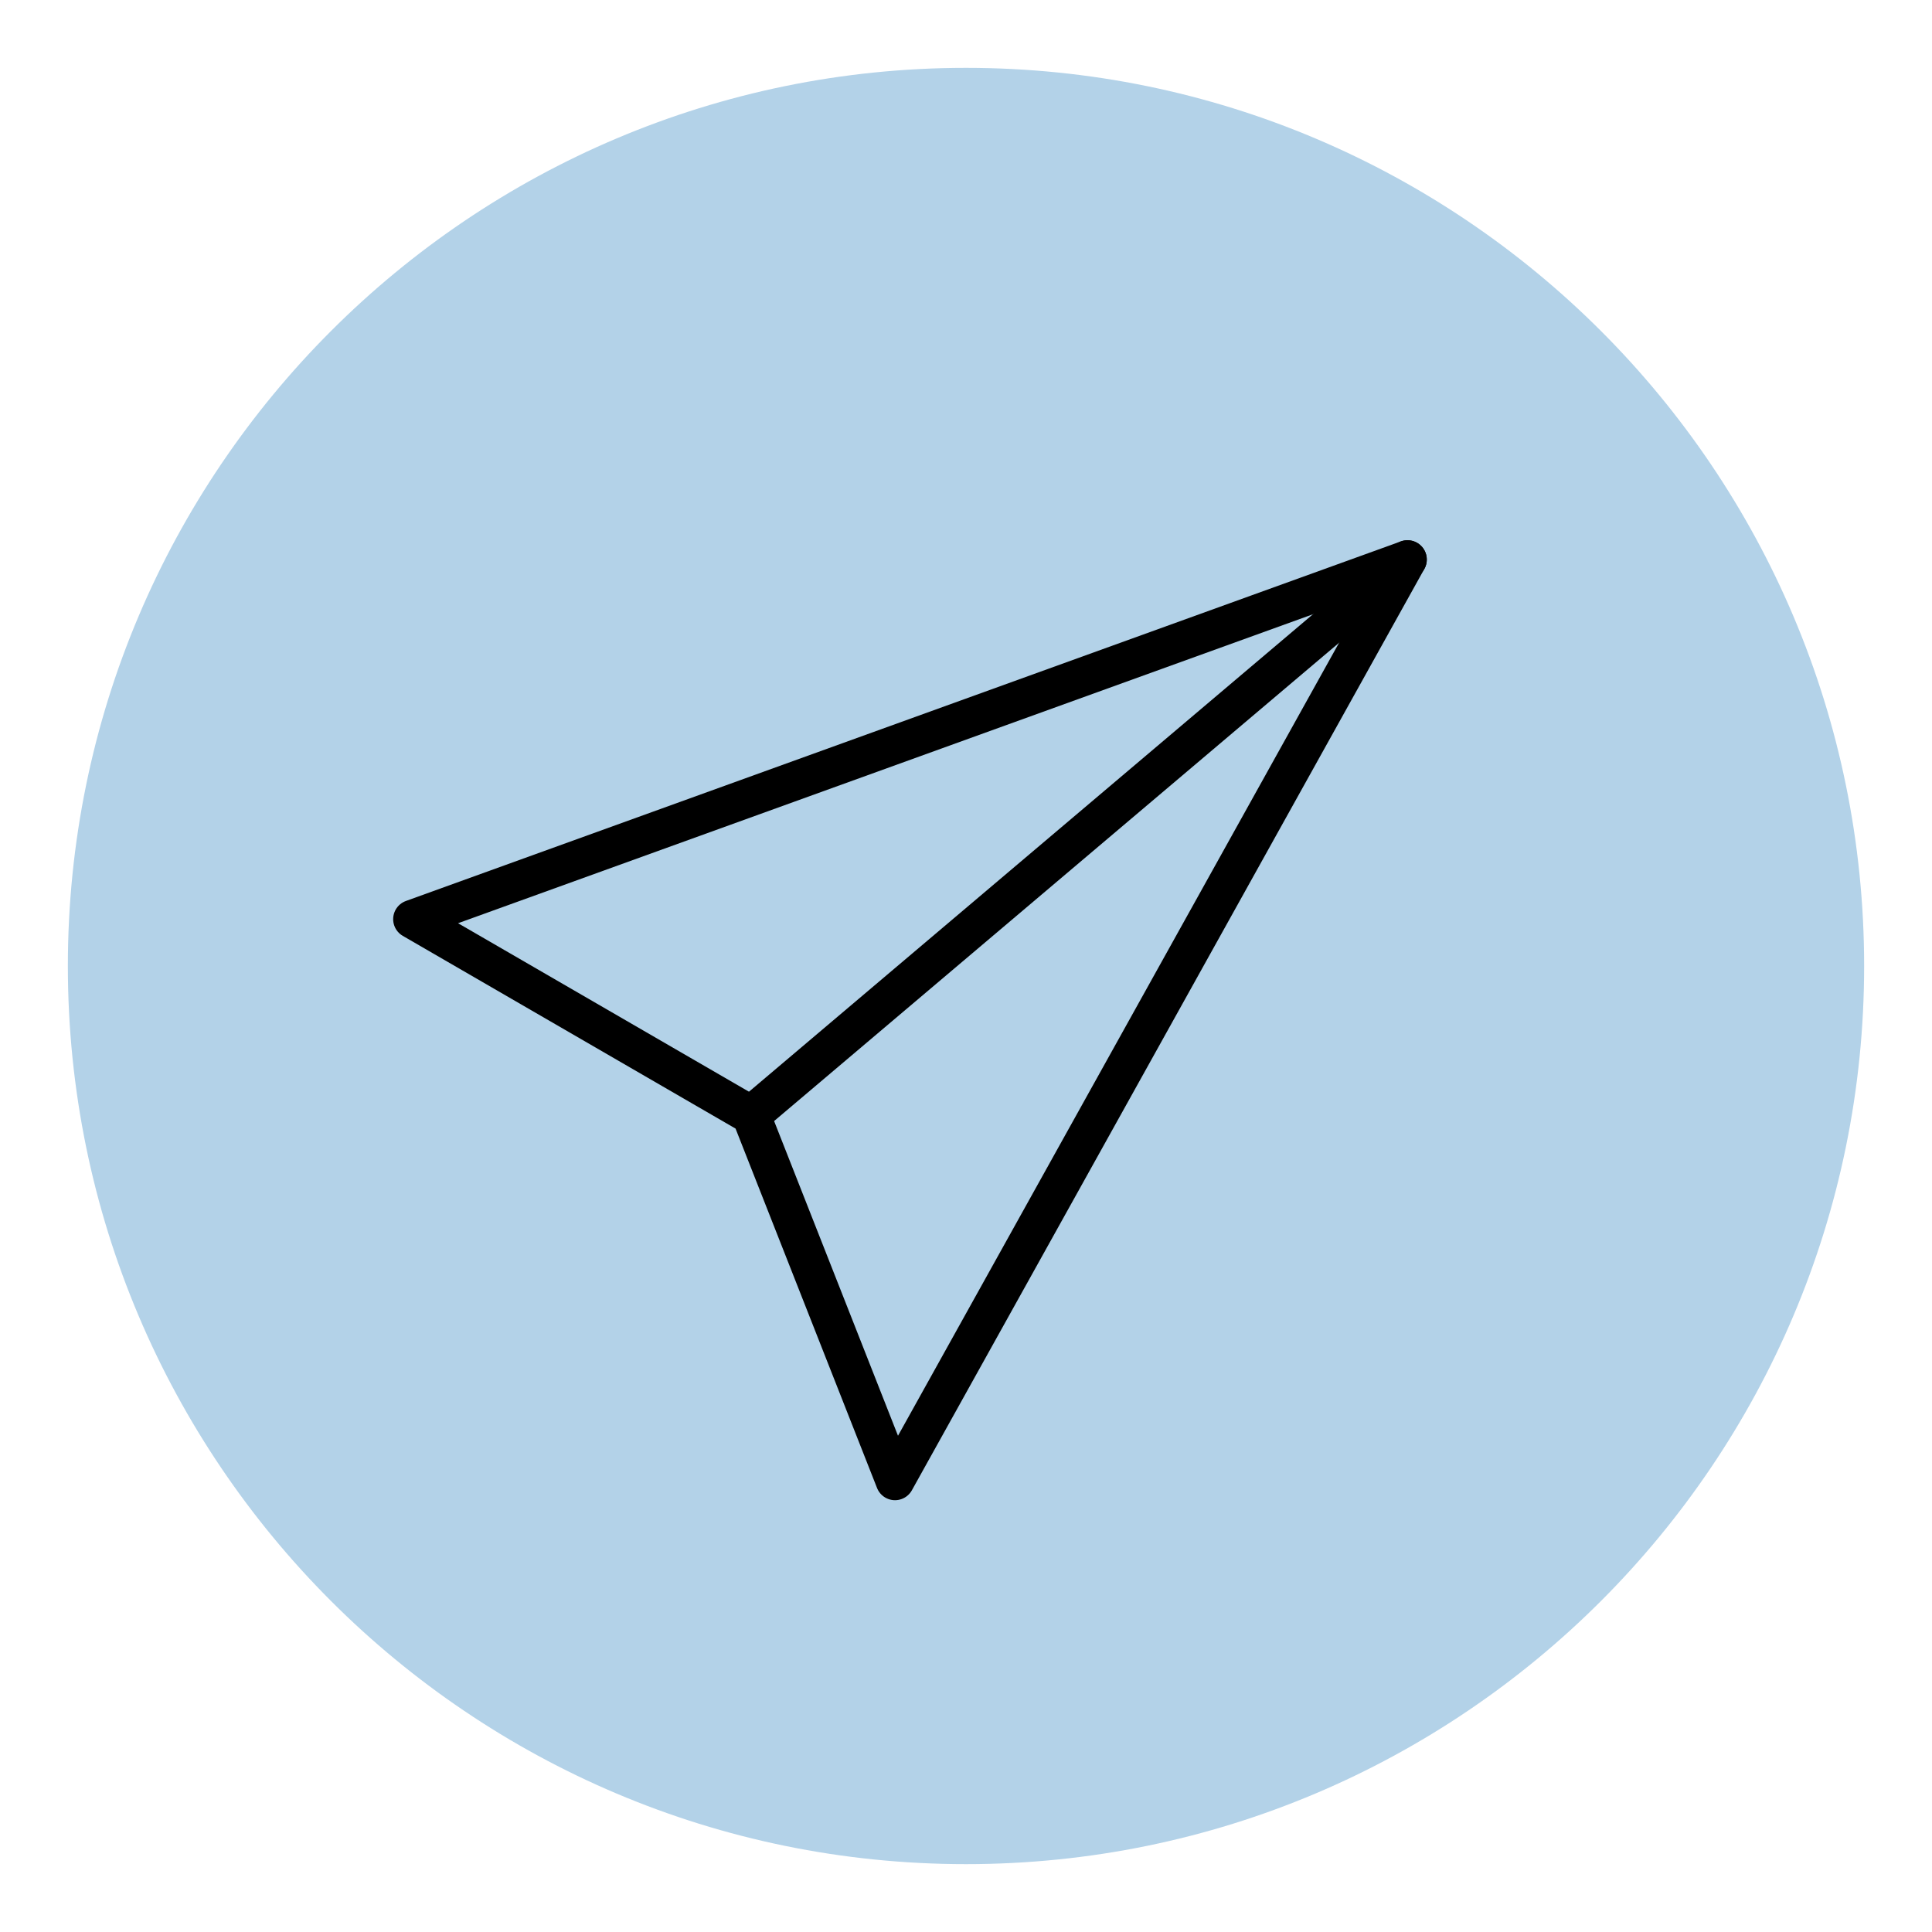 <?xml version="1.0" encoding="utf-8"?>
<!-- Generator: Adobe Illustrator 21.0.0, SVG Export Plug-In . SVG Version: 6.00 Build 0)  -->
<svg version="1.1" id="Capa_1" xmlns="http://www.w3.org/2000/svg" xmlns:xlink="http://www.w3.org/1999/xlink" x="0px" y="0px"
	 viewBox="0 0 800 800" style="enable-background:new 0 0 800 800;" xml:space="preserve">
<style type="text/css">
	.st0{fill:#B3D2E8;}
	.st1{fill:none;stroke:#000000;stroke-width:16;stroke-linecap:round;stroke-linejoin:round;stroke-miterlimit:10;}
</style>
<g id="Layer_1">
	<path class="st0" d="M771.9,400c0,205.3-166.6,371.9-371.9,371.9S28.1,605.3,28.1,400S194.7,28.1,400,28.1S771.9,194.7,771.9,400z"
		/>
</g>
<g id="Layer_2">
	<g>
		<polygon class="st1" points="582.8,231.7 170.8,380.6 311,461.8 370.6,613.2 		"/>
		<line class="st1" x1="311" y1="461.8" x2="582.8" y2="231.7"/>
	</g>
</g>
</svg>
